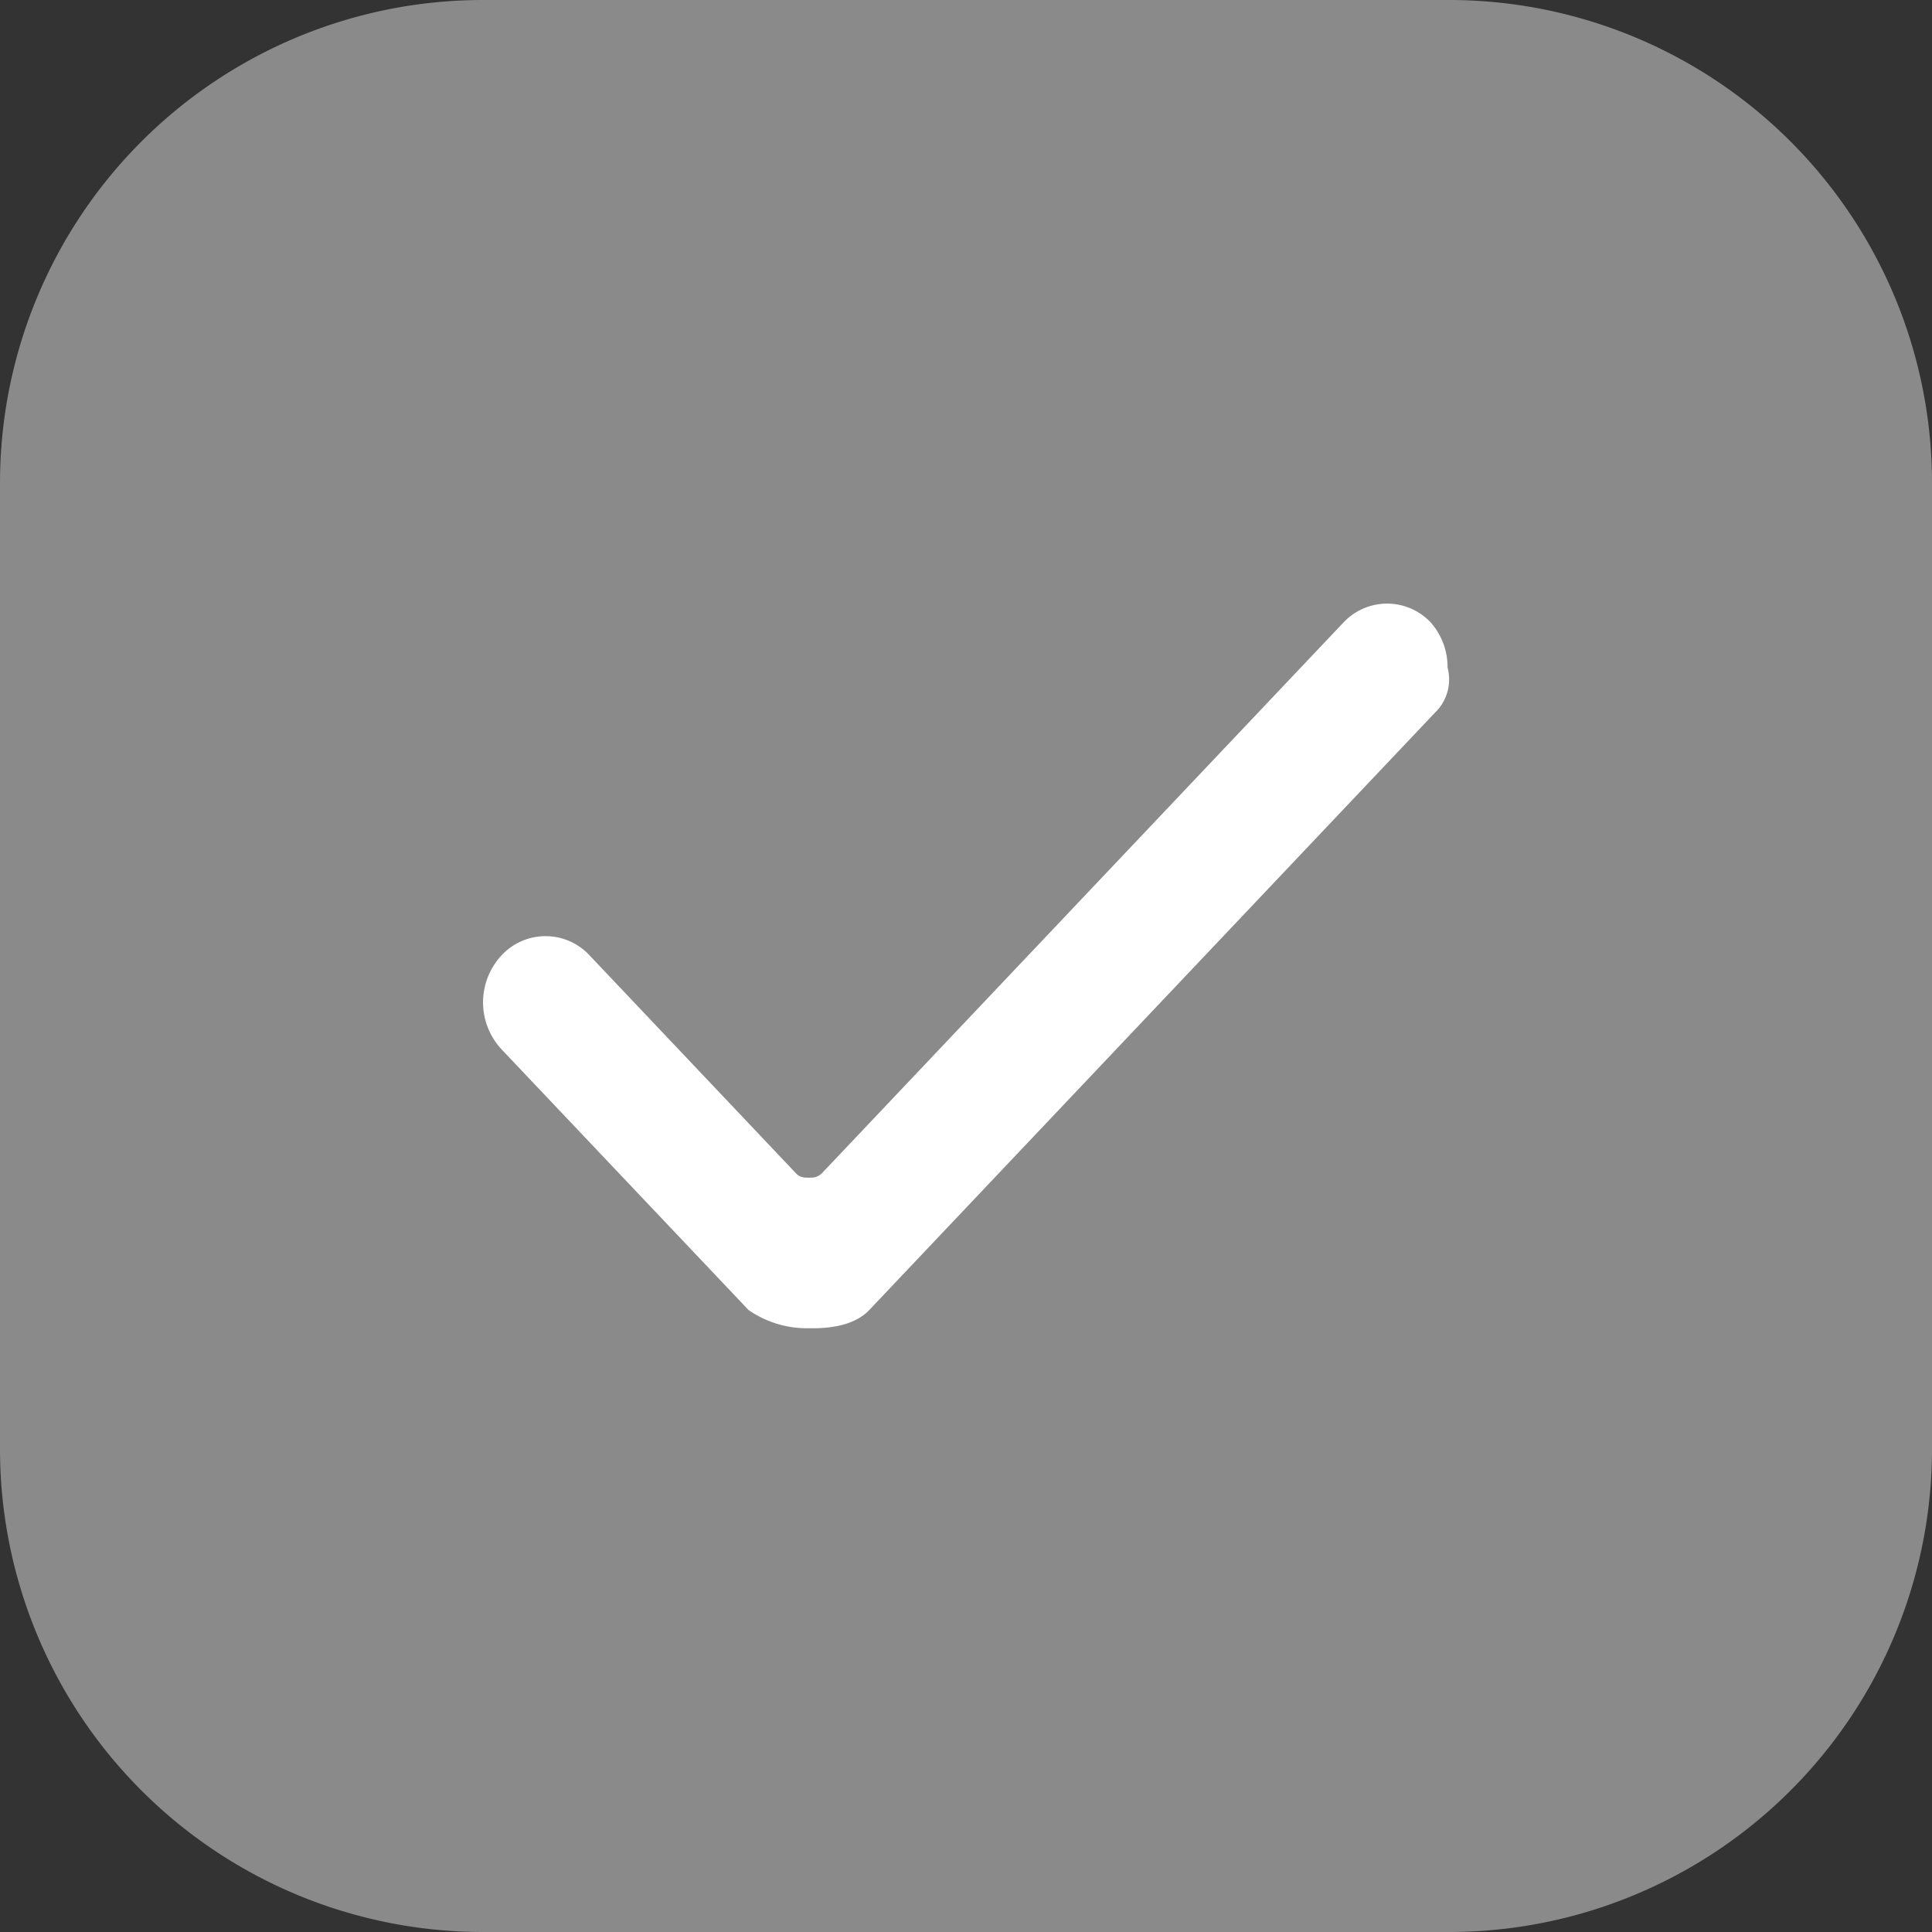 <?xml version="1.0" standalone="no"?><!DOCTYPE svg PUBLIC "-//W3C//DTD SVG 1.1//EN" "http://www.w3.org/Graphics/SVG/1.1/DTD/svg11.dtd"><svg t="1608180398643" class="icon" viewBox="0 0 1024 1024" version="1.1" xmlns="http://www.w3.org/2000/svg" p-id="5365" xmlns:xlink="http://www.w3.org/1999/xlink" width="128" height="128"><rect x="0" y="0" width="1024" height="1024" fill="#333333" stroke="none"/><defs><style type="text/css"></style></defs><path d="M256 0h512a256 256 0 0 1 256 256v512a256 256 0 0 1-256 256h-512a256 256 0 0 1-256-256v-512a256 256 0 0 1 256-256z" fill="#8a8a8a" p-id="5366" data-spm-anchor-id="a313x.7781069.0.i8" class="selected"></path><path d="M760.32 377.984l-299.584 316.352c-6.912 7.296-18.304 9.664-29.76 9.664h-4.48a54.464 54.464 0 0 1-29.76-9.664l-130.432-137.664a36.544 36.544 0 0 1 0-50.816 31.808 31.808 0 0 1 45.696 0l109.824 115.968c2.24 2.368 4.544 2.368 6.912 2.368 2.24 0 4.48 0 6.912-2.368l276.736-292.224a31.744 31.744 0 0 1 45.696 0.064 35.584 35.584 0 0 1 9.152 24.128 24.512 24.512 0 0 1-6.912 24.192z" fill="#FFFFFF" p-id="5367"></path></svg>